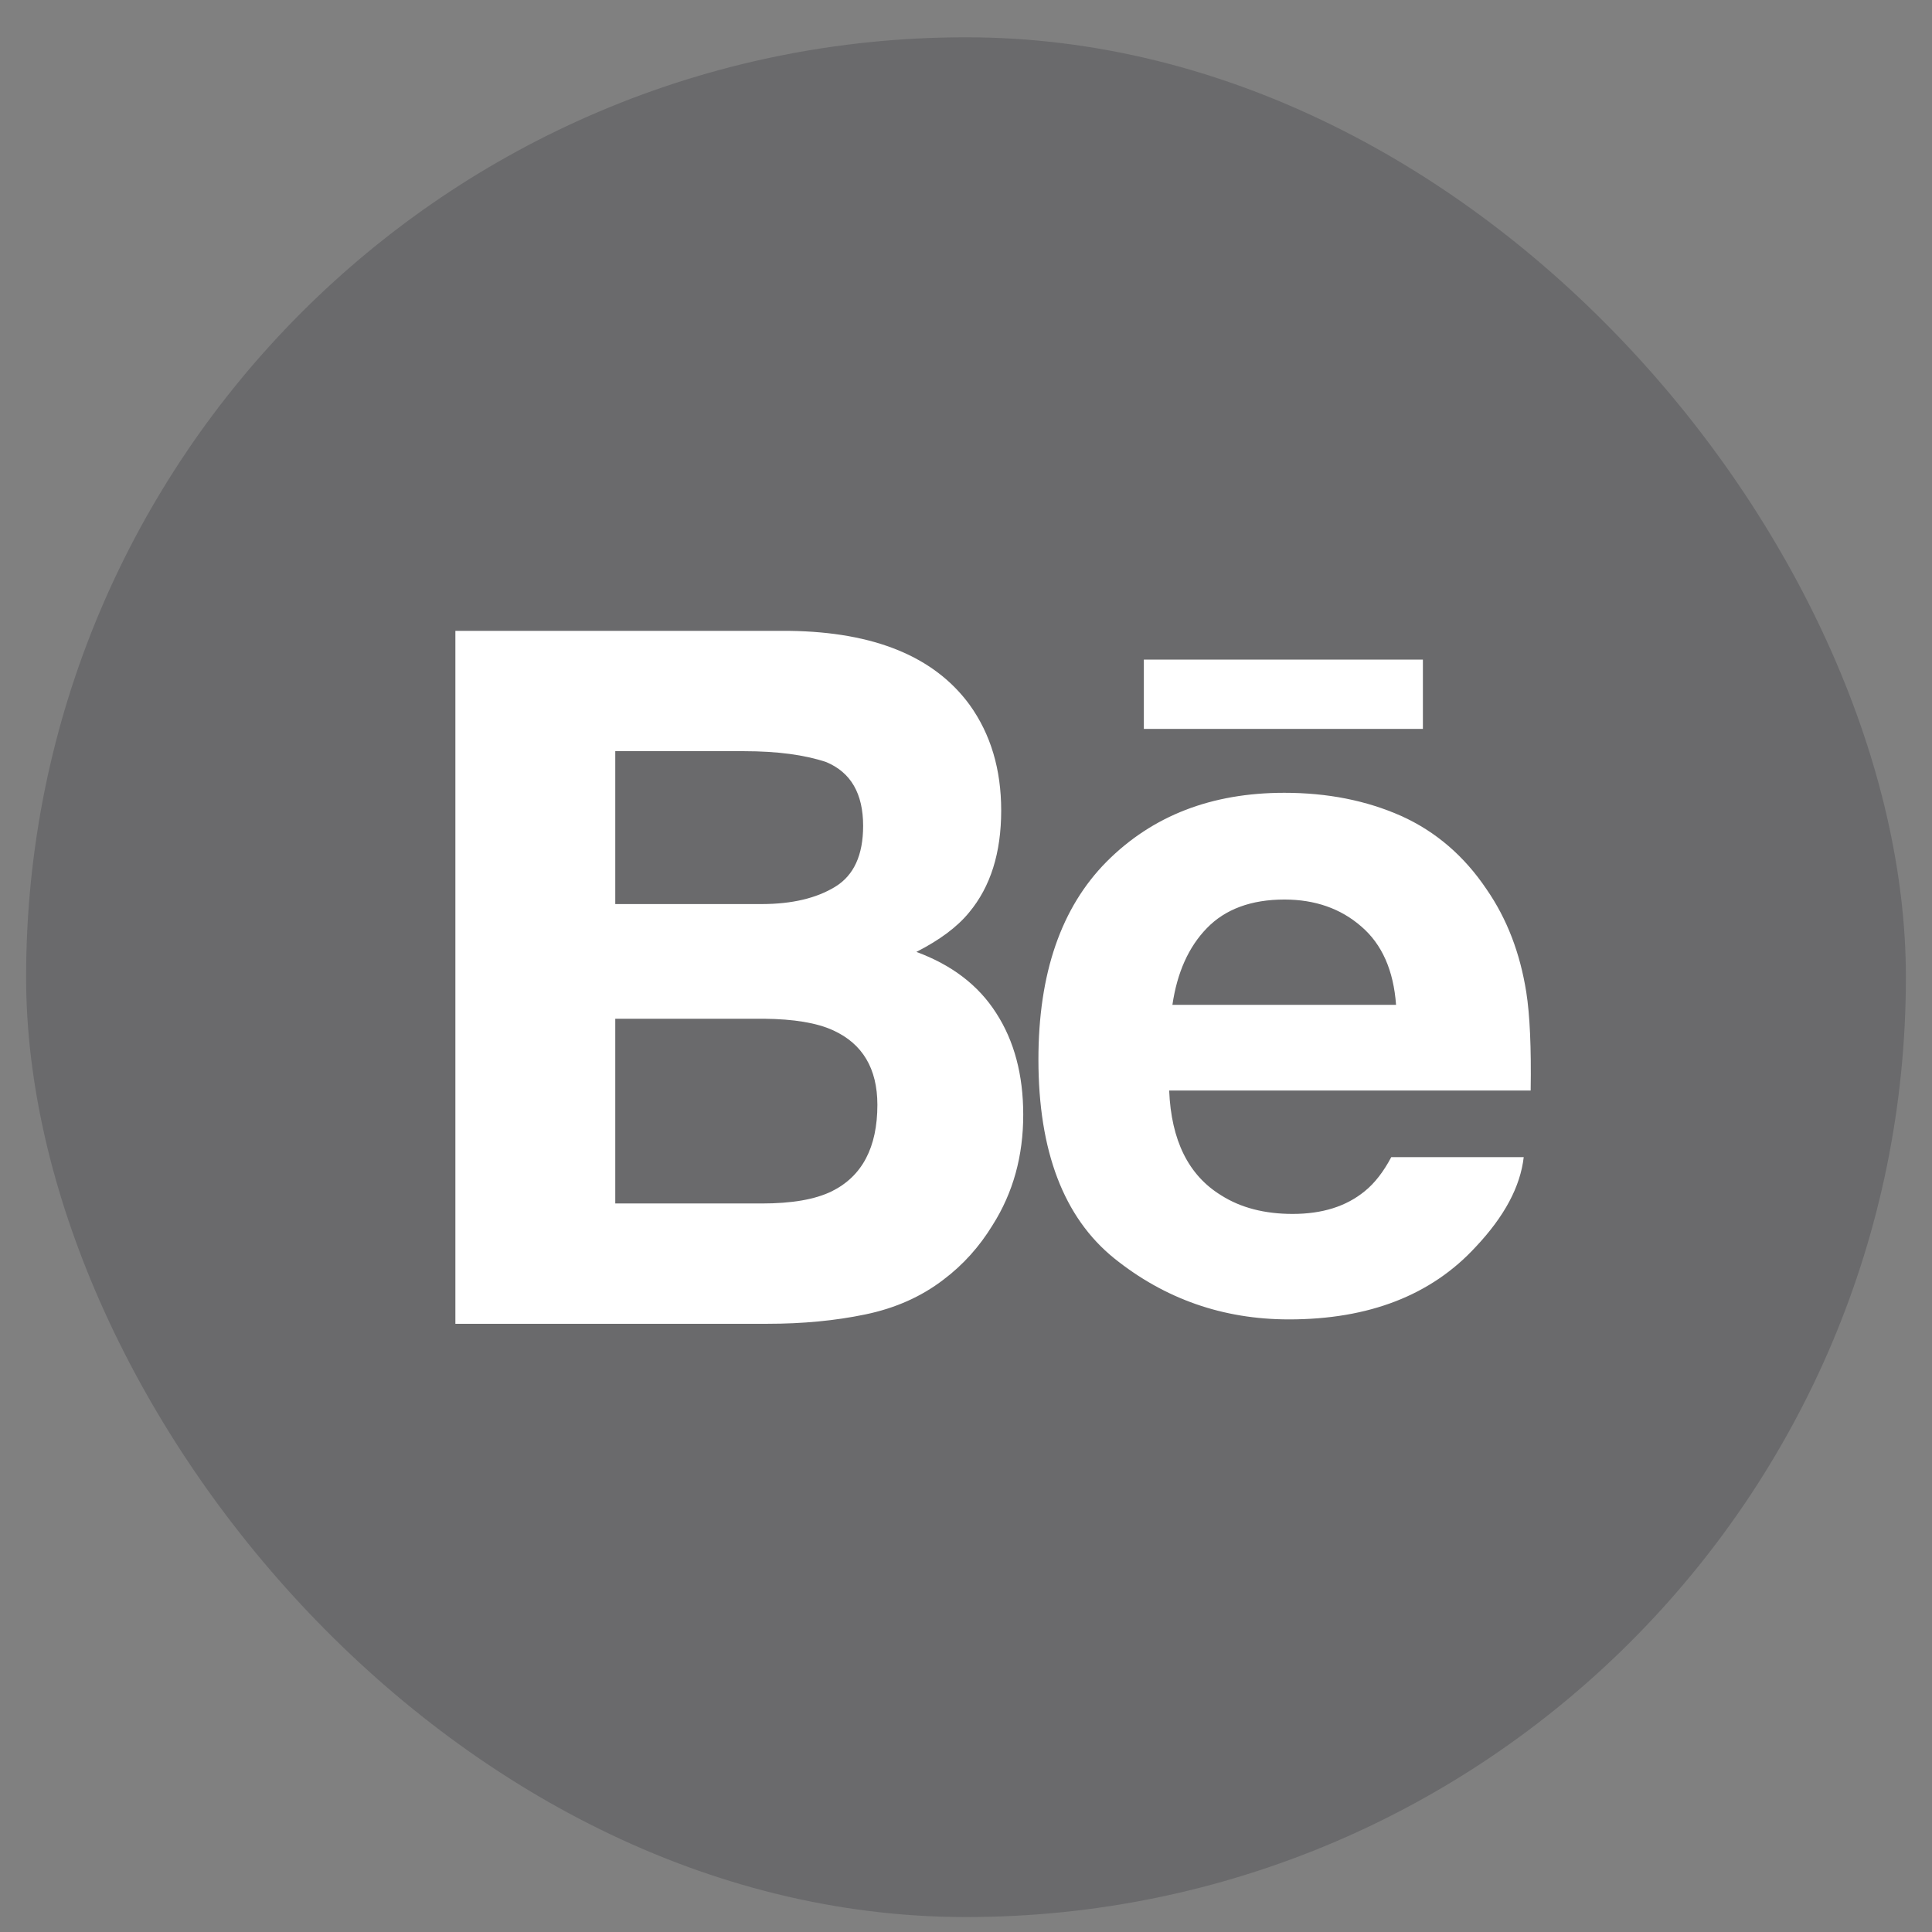 <svg width="37" height="37" viewBox="0 0 37 37" fill="none" xmlns="http://www.w3.org/2000/svg">
<rect x="0" y="0" width="37" height="37" fill="#808080" stroke="none"/>
<rect x="0.5" y="0.714" width="36" height="36" rx="18" fill="#3C3C43" fill-opacity="0.32"/>
<path d="M15.131 12.082C16.745 12.106 17.891 12.574 18.567 13.495C18.974 14.06 19.174 14.736 19.174 15.521C19.174 16.334 18.97 16.982 18.559 17.475C18.333 17.752 17.995 18.003 17.55 18.23C18.225 18.479 18.737 18.866 19.079 19.403C19.424 19.936 19.596 20.587 19.596 21.346C19.597 22.134 19.404 22.84 19.009 23.463C18.756 23.877 18.443 24.225 18.068 24.507C17.645 24.832 17.146 25.054 16.571 25.173C15.995 25.293 15.37 25.352 14.699 25.352H8.721V12.082H15.131ZM24.596 15.183C25.422 15.183 26.166 15.33 26.832 15.625C27.494 15.923 28.041 16.392 28.471 17.033C28.862 17.599 29.111 18.253 29.23 19.001C29.298 19.432 29.327 20.062 29.314 20.885H22.391C22.43 21.84 22.76 22.508 23.387 22.892C23.763 23.131 24.221 23.248 24.756 23.248C25.322 23.248 25.779 23.105 26.135 22.814C26.328 22.659 26.497 22.438 26.644 22.161H29.181C29.116 22.726 28.811 23.297 28.261 23.88C27.411 24.804 26.218 25.268 24.686 25.268C23.42 25.268 22.305 24.875 21.338 24.098C20.373 23.318 19.887 22.049 19.887 20.29C19.887 18.642 20.322 17.379 21.195 16.5C22.072 15.621 23.202 15.183 24.596 15.183ZM11.783 23.048H14.587C15.163 23.048 15.609 22.972 15.931 22.814C16.511 22.526 16.803 21.974 16.803 21.157C16.802 20.467 16.521 19.991 15.958 19.733C15.643 19.588 15.2 19.516 14.632 19.51H11.783V23.048ZM24.6 17.227C23.961 17.227 23.466 17.412 23.115 17.773C22.763 18.134 22.544 18.624 22.453 19.244H26.736C26.688 18.585 26.468 18.084 26.07 17.743C25.677 17.4 25.186 17.228 24.6 17.227ZM11.783 17.314H14.591C15.167 17.313 15.634 17.203 15.994 16.983C16.352 16.765 16.53 16.376 16.53 15.816C16.53 15.199 16.295 14.79 15.819 14.593C15.41 14.457 14.887 14.386 14.253 14.386H11.783V17.314ZM27.25 13.959H21.906V12.632H27.25V13.959Z" fill="white"/>
</svg>
